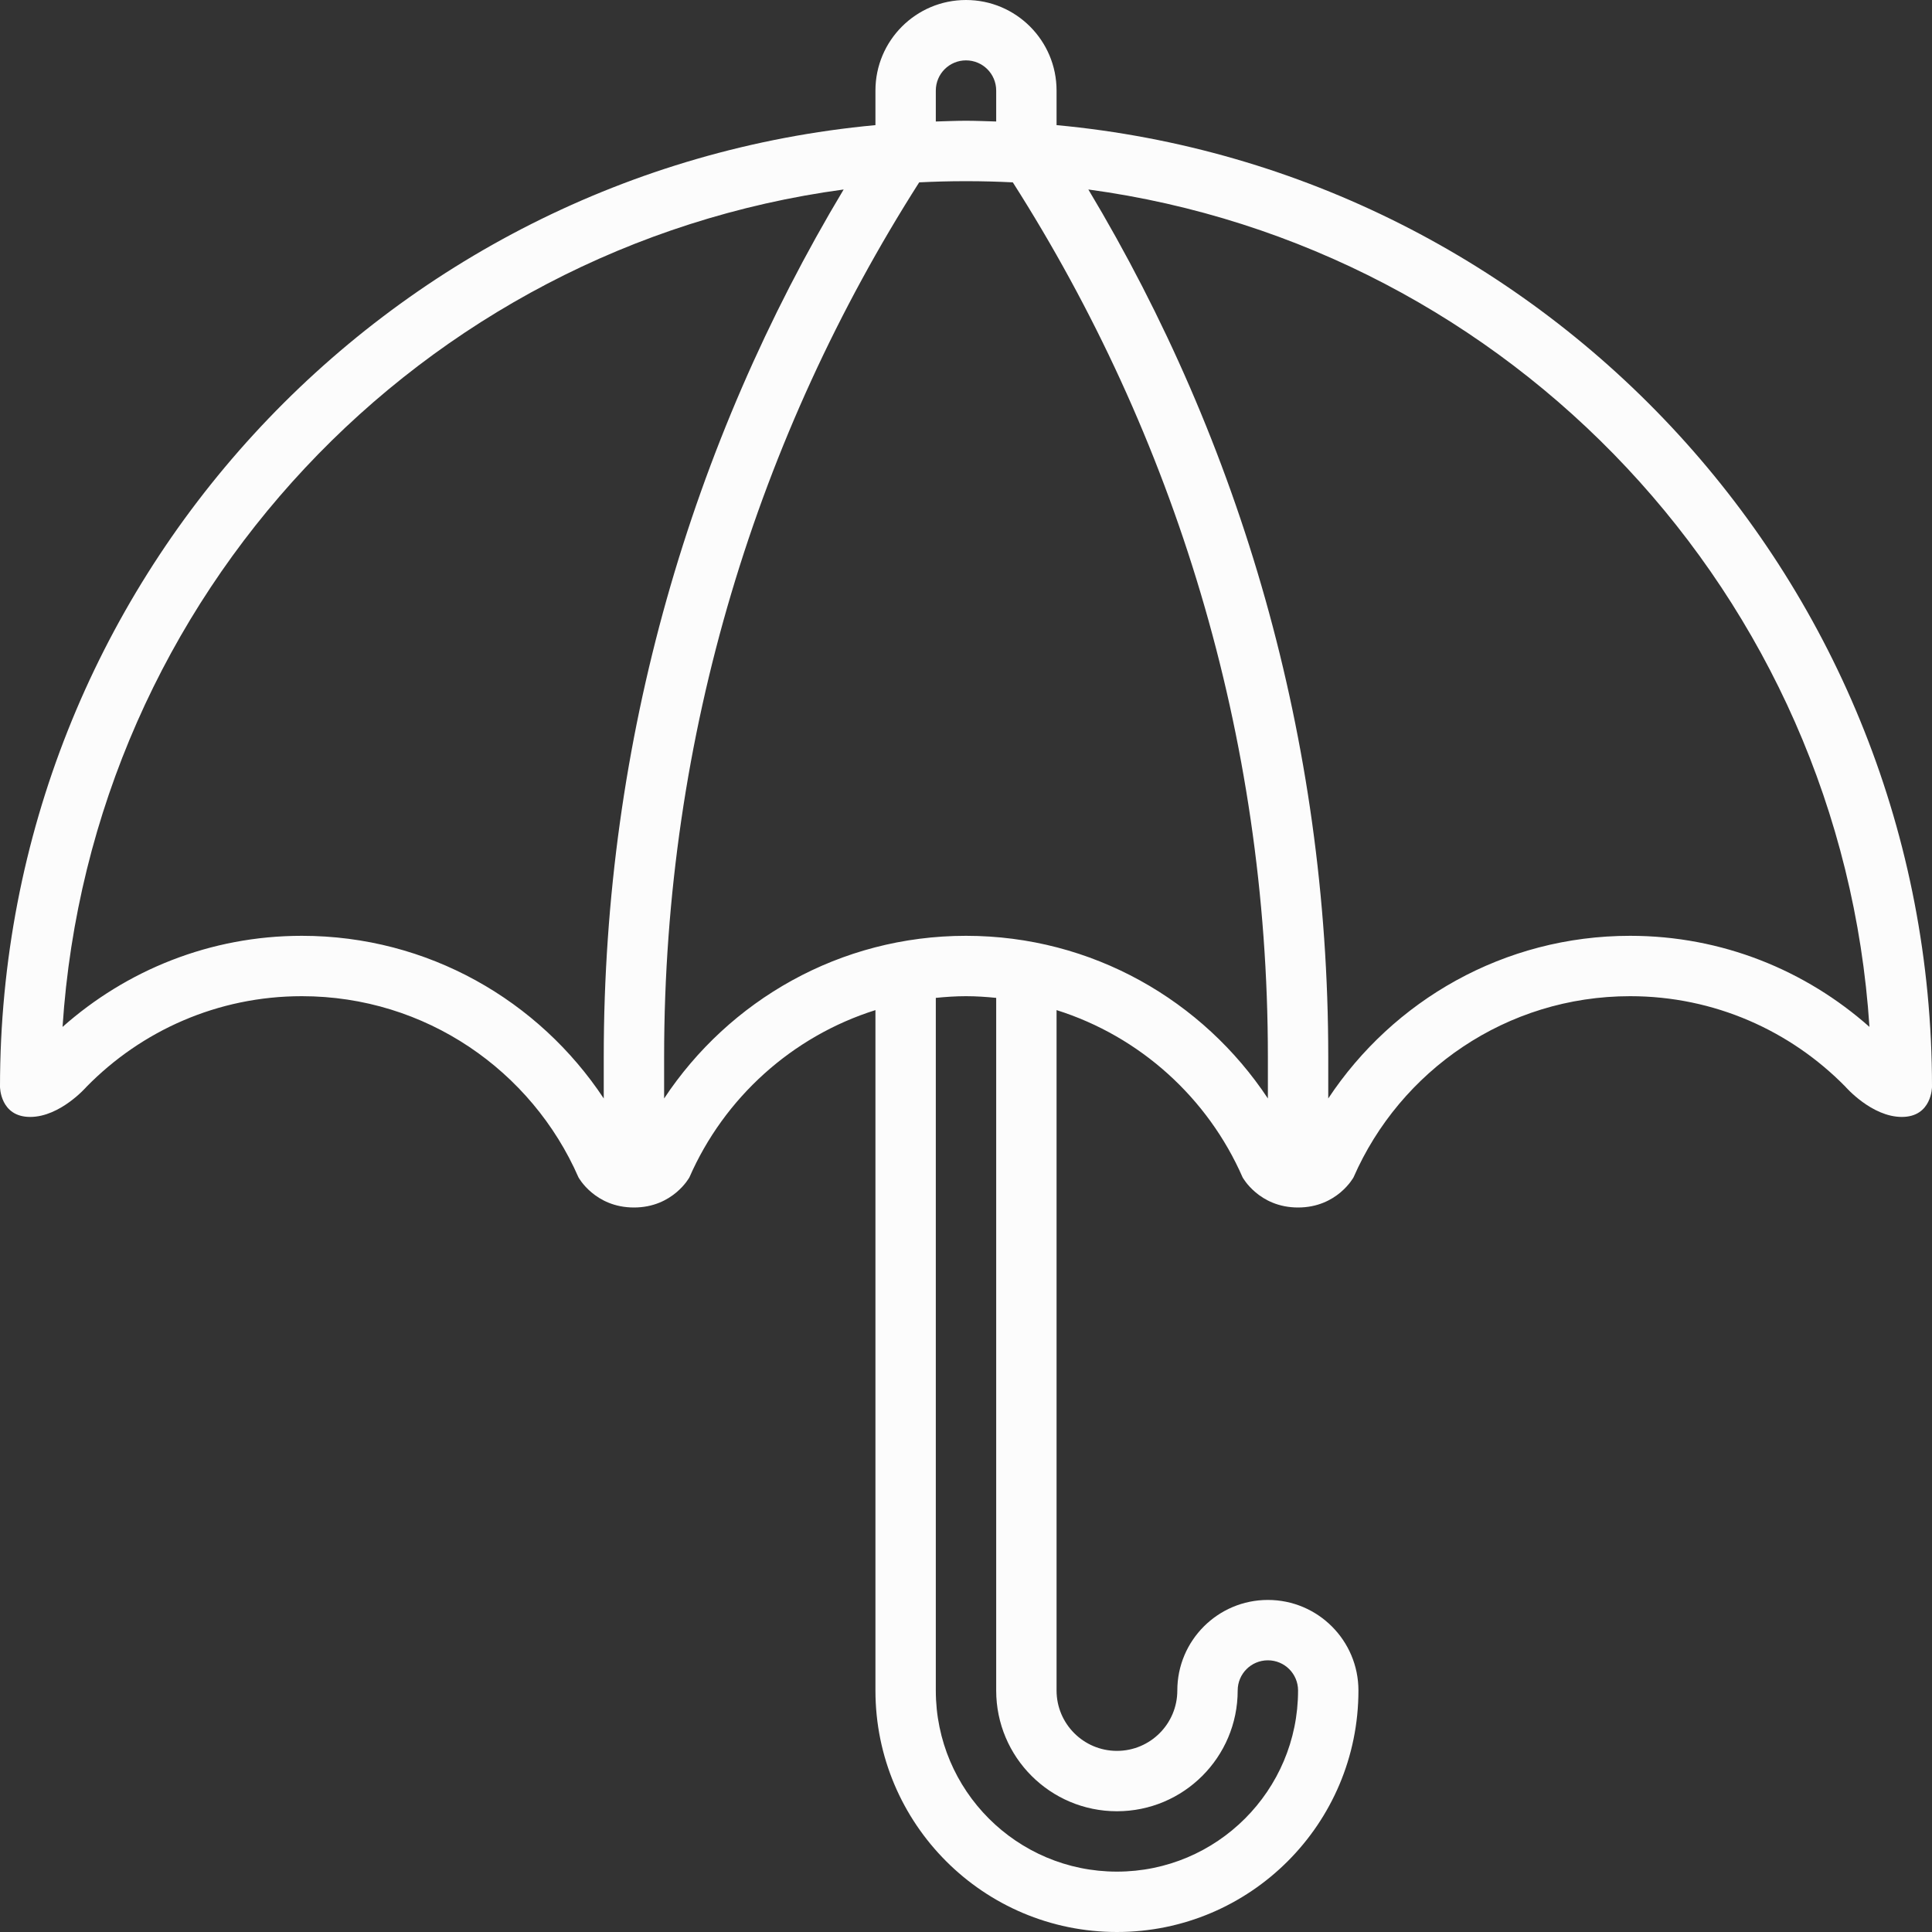 <!DOCTYPE svg PUBLIC "-//W3C//DTD SVG 1.1//EN" "http://www.w3.org/Graphics/SVG/1.1/DTD/svg11.dtd">

<!-- Uploaded to: SVG Repo, www.svgrepo.com, Transformed by: SVG Repo Mixer Tools -->
<svg version="1.0" id="Layer_1" xmlns="http://www.w3.org/2000/svg" xmlns:xlink="http://www.w3.org/1999/xlink" width="70px" height="70px" viewBox="0 0 64 64" enable-background="new 0 0 64 64" xml:space="preserve" fill="#ffffff">

<rect x="0" y="0" width="64" height="64" fill="#333333" stroke="none"/>

<g id="SVGRepo_bgCarrier" stroke-width="0"/>

<g id="SVGRepo_tracerCarrier" stroke-linecap="round" stroke-linejoin="round"/>

<g id="SVGRepo_iconCarrier"> <path fill="#FCFCFC" d="M35,4.145V3.002V3c0-1.656-1.343-3-3-3s-3,1.344-3,3v0.002v1.143C12.734,5.658,0,19.338,0,36c0,0,0,1,1,1 s1.867-1,1.867-1c1.813-1.85,4.337-3,7.133-3c4.1,0,7.618,2.47,9.162,6c0,0,0.541,1,1.838,1s1.838-1,1.838-1 c1.15-2.629,3.396-4.668,6.162-5.539V56c0,4.418,3.582,8,8,8s8-3.582,8-8c0-1.656-1.343-3-3-3s-3,1.344-3,3c0,1.104-0.896,2-2,2 s-2-0.896-2-2V33.461c2.766,0.871,5.012,2.91,6.162,5.539c0,0,0.541,1,1.838,1s1.838-1,1.838-1c1.544-3.53,5.062-6,9.162-6 c2.796,0,5.319,1.15,7.133,3c0,0,0.867,1,1.867,1s1-1,1-1C64,19.338,51.266,5.658,35,4.145z M31,3c0-0.553,0.447-1,1-1s1,0.447,1,1 v1.025C32.667,4.016,32.335,4,32,4s-0.667,0.016-1,0.025V3z M10,31c-3.047,0-5.816,1.145-7.928,3.018 C3.006,19.729,13.94,8.171,27.947,6.277C22.911,14.678,20,24.493,20,35v1.388C17.853,33.145,14.181,31,10,31z M37,60 c2.209,0,4-1.791,4-4c0-0.553,0.447-1,1-1s1,0.447,1,1c0,3.313-2.687,6-6,6s-6-2.687-6-6V33.056C31.329,33.023,31.662,33,32,33 s0.671,0.023,1,0.056V56C33,58.209,34.791,60,37,60z M32,31c-4.181,0-7.853,2.145-10,5.388V35c0-10.662,3.113-20.588,8.449-28.959 c0.5-0.025,1.004-0.039,1.511-0.039h0.08c0.507,0,1.011,0.014,1.511,0.039C38.887,14.412,42,24.338,42,35v1.388 C39.853,33.145,36.181,31,32,31z M54,31c-4.181,0-7.853,2.145-10,5.388V35c0-10.507-2.911-20.322-7.947-28.723 c14.007,1.894,24.941,13.451,25.875,27.74C59.816,32.145,57.047,31,54,31z"/> </g>

</svg>